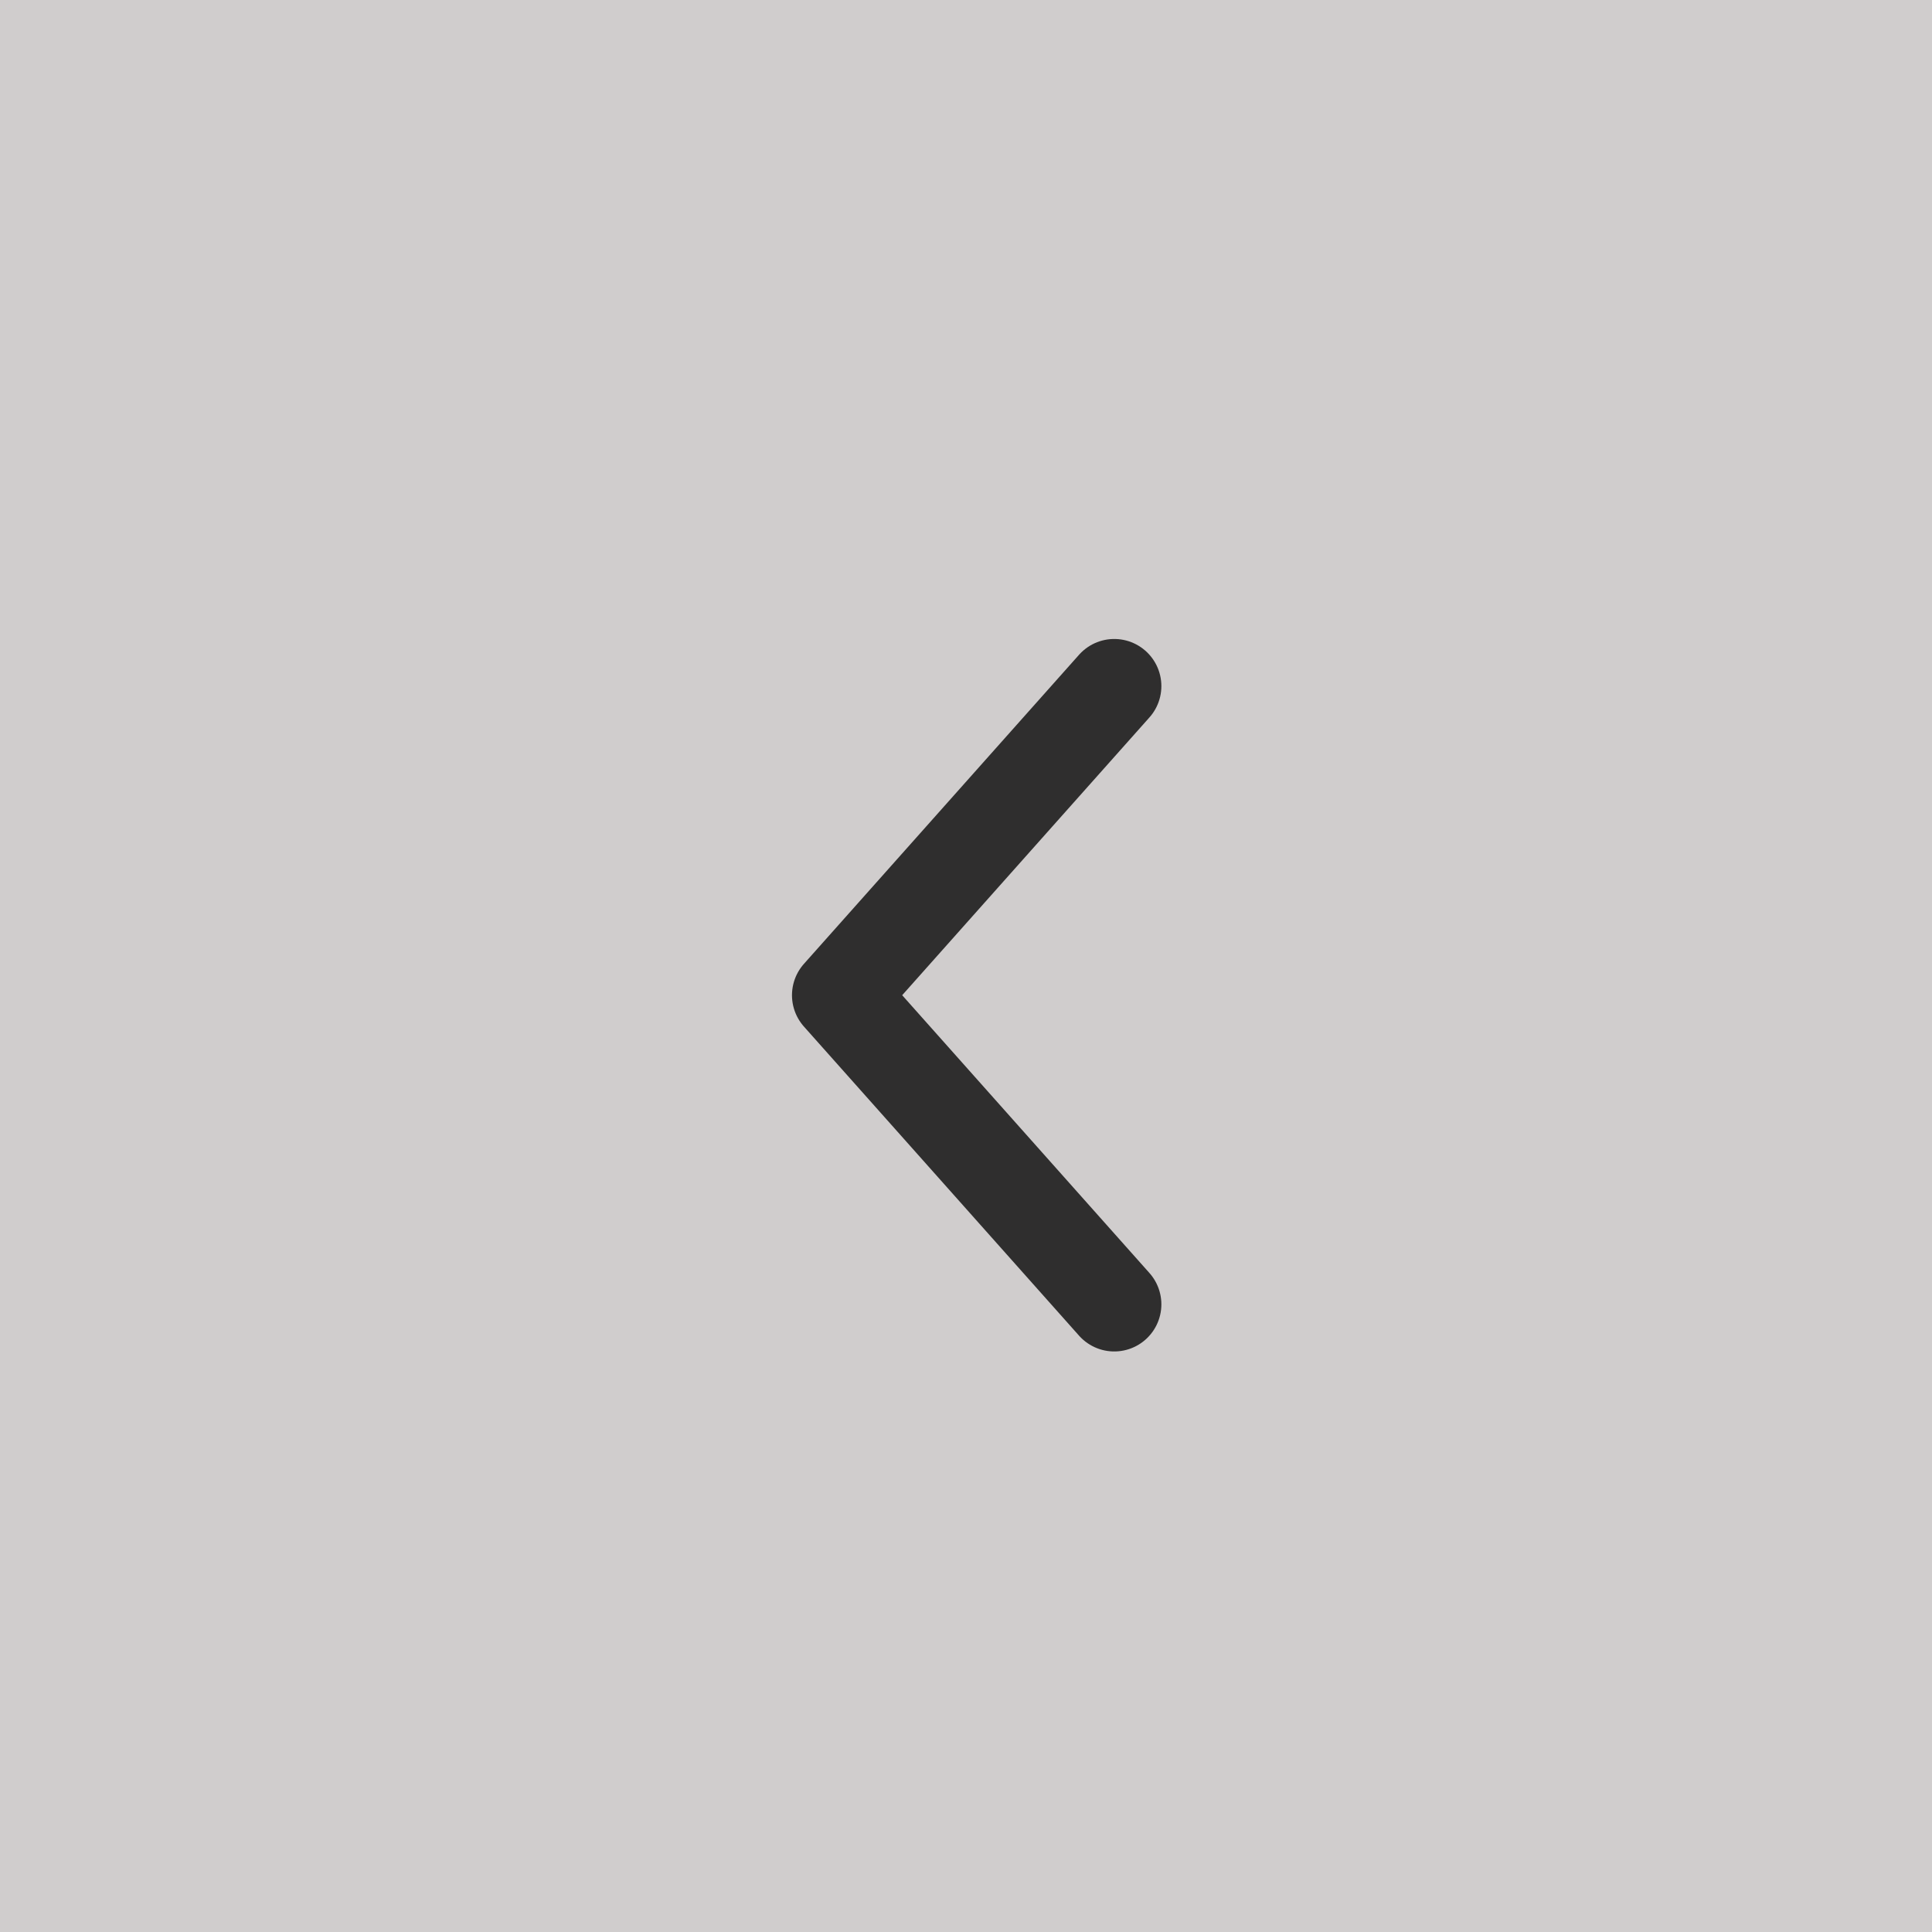 <svg width="41" height="41" viewBox="0 0 41 41" fill="none" xmlns="http://www.w3.org/2000/svg">
<rect width="41" height="41" fill="#A29C9C" fill-opacity="0.5"/>
<path d="M23.646 27.68L17.807 21.12L23.646 14.56" stroke="#2F2E2E" stroke-width="2" stroke-miterlimit="10" stroke-linecap="round" stroke-linejoin="round"/>
</svg>
